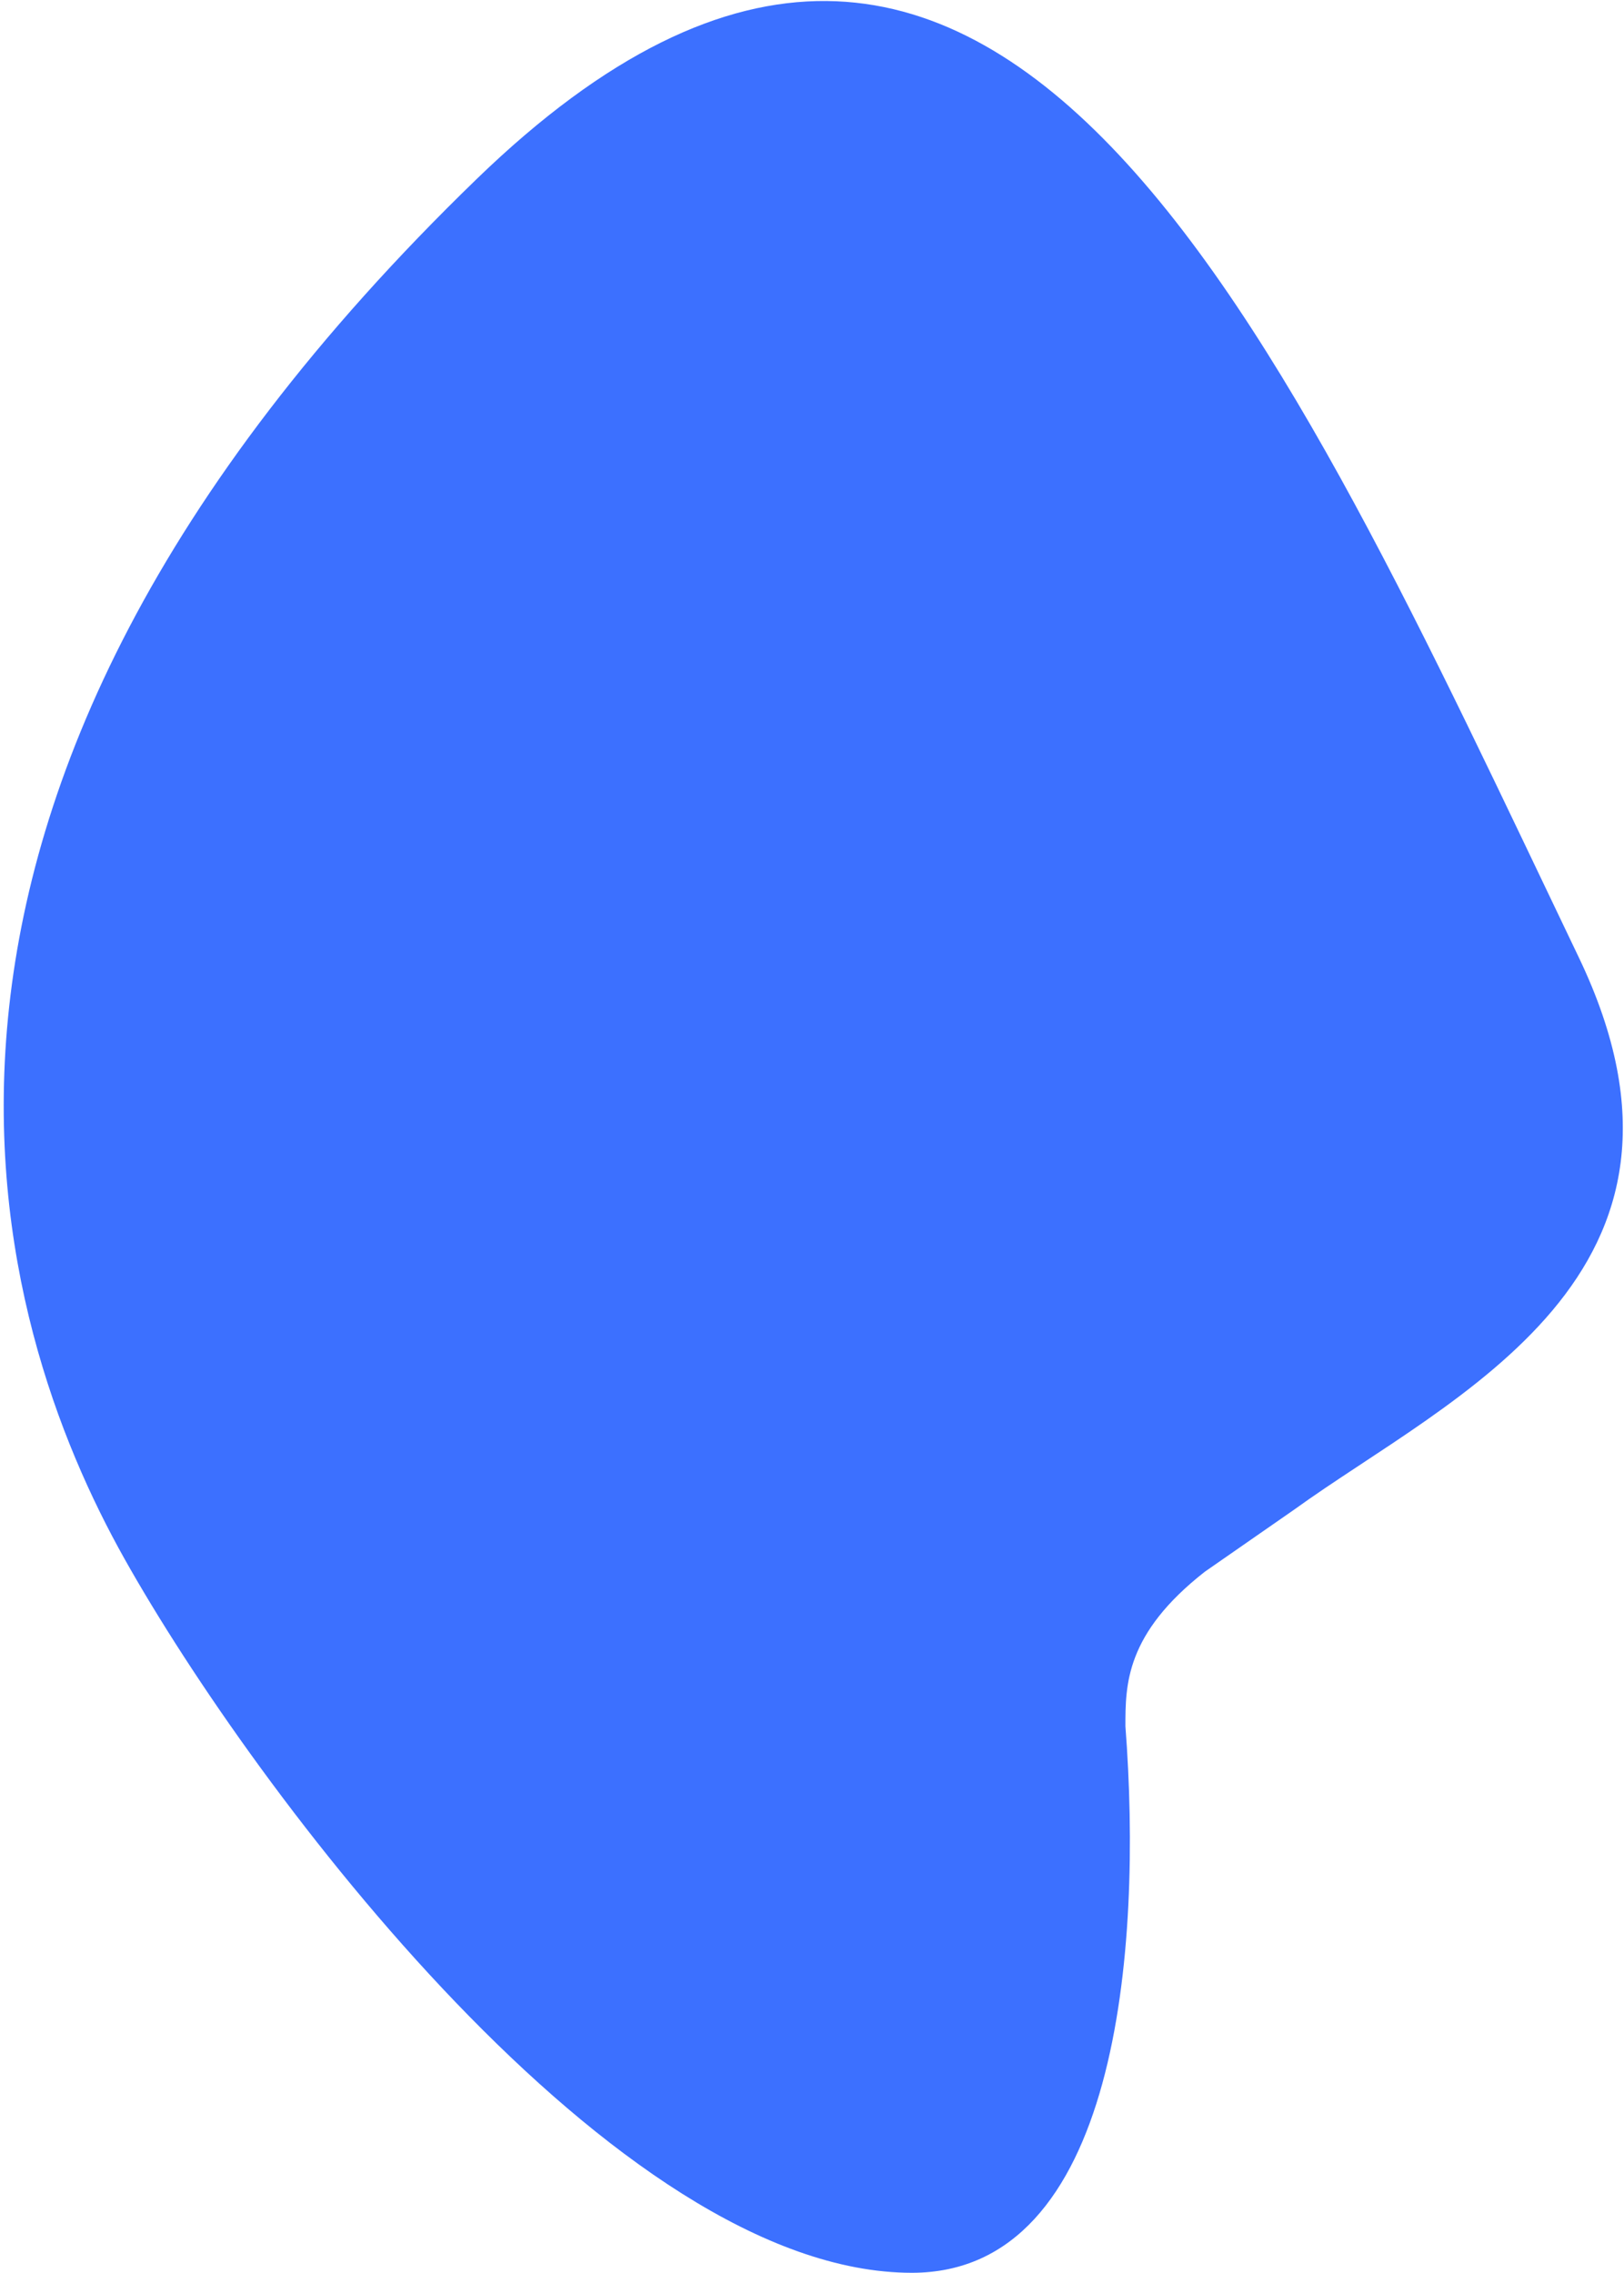 <svg width="431" height="603" fill="none" xmlns="http://www.w3.org/2000/svg"><path d="M126.5 47.5C264.5-86.1 340.157 89.5 419 254c40.5 84.5-34 116.5-75.5 146.5L319.75 417c-21.072 16.5-21.072 30-21.072 41 4.583 59.444-2.034 145-56.678 145-78.5 0-174.5-128-209-189.5s-79-199 93.5-366z" fill="#3C70FF"/></svg>